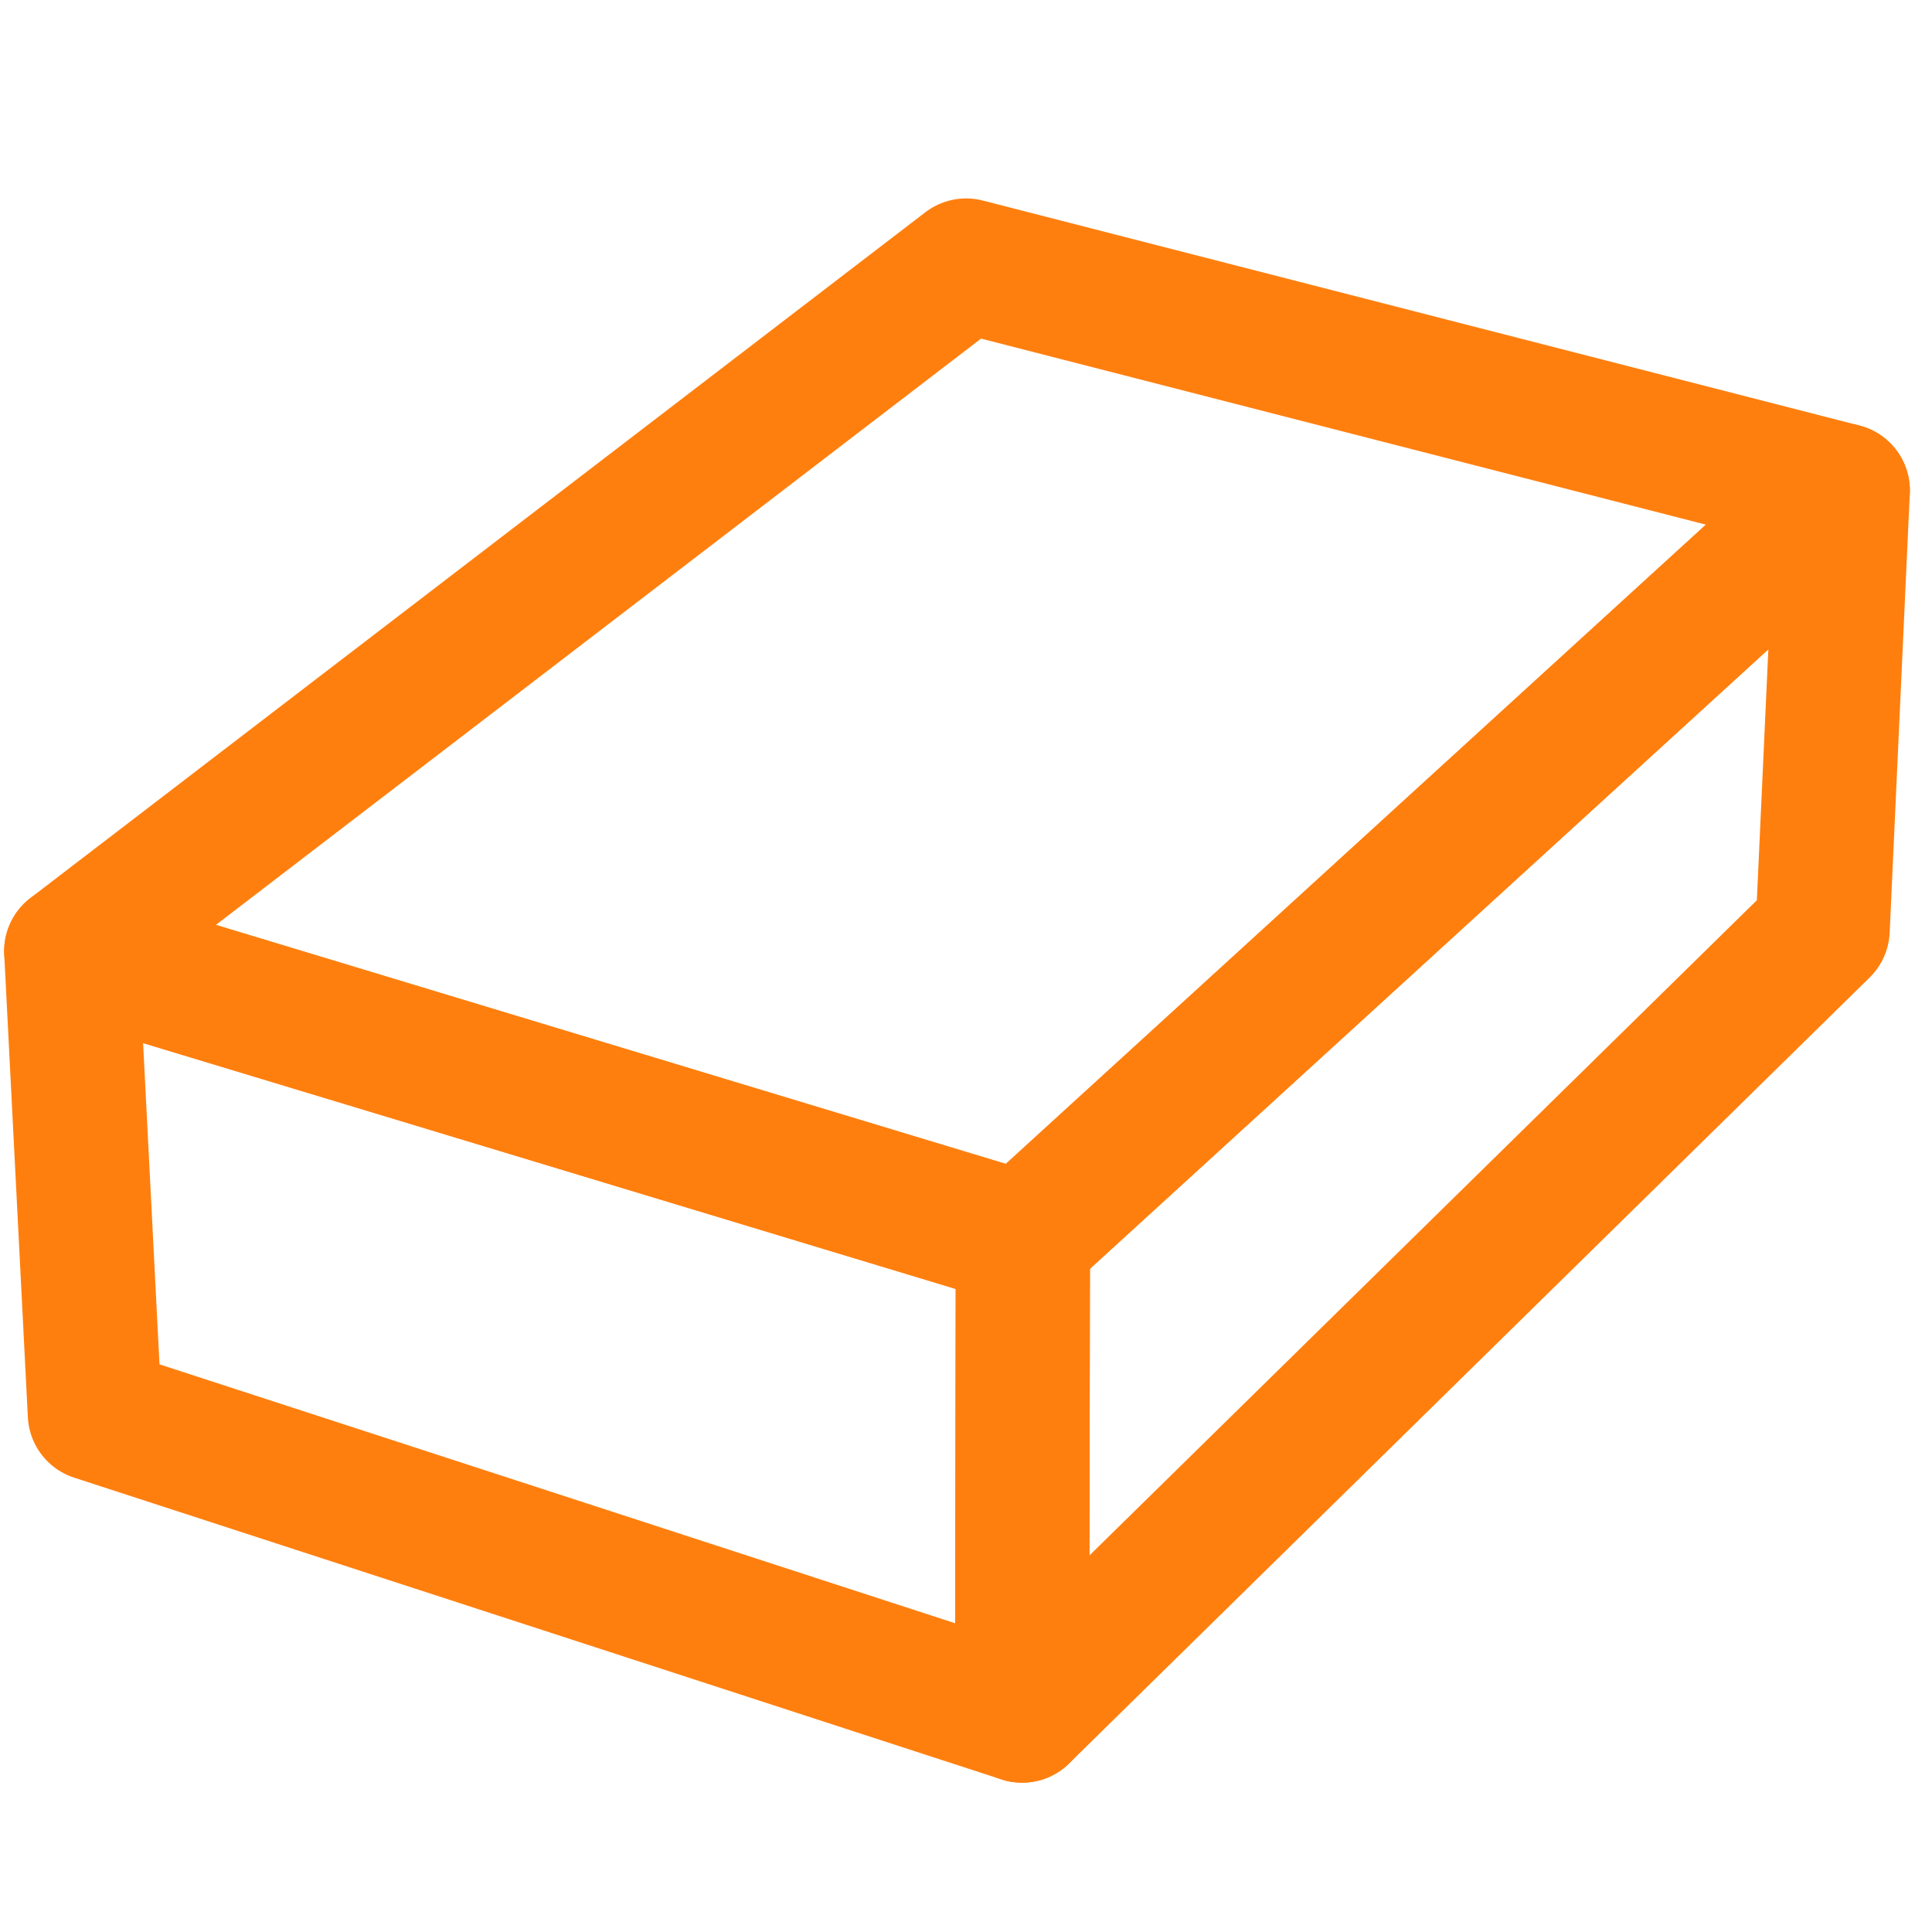 <?xml version="1.0" encoding="utf-8" standalone="no"?>
<!DOCTYPE svg PUBLIC "-//W3C//DTD SVG 1.1//EN"
  "http://www.w3.org/Graphics/SVG/1.1/DTD/svg11.dtd">
<svg height="14.4pt" version="1.1" viewBox="0 0 14.4 14.4" width="14.4pt" xmlns="http://www.w3.org/2000/svg" xmlns:xlink="http://www.w3.org/1999/xlink">
 <defs>
  <style type="text/css">*{stroke-linecap:butt;stroke-linejoin:round;}</style>
 </defs>
 <g id="figure_1">
  <g id="patch_1">
   <path d="M 0 14.4 
L 14.4 14.4 
L 14.4 0 
L 0 0 
z
" style="fill:none;"/>
  </g>
  <g id="patch_2">
   <path d="M 0 14.4 
L 14.4 14.4 
L 14.4 0 
L 0 0 
z
" style="fill:none;"/>
  </g>
  <g id="axes_1">
   <g id="Collection_1">
    <path clip-path="url(#pd9ec595bc1)" d="M 13.735 3.656 
L 7.624 9.236 
L 0.531 7.09 
L 7.201 1.979 
z
" style="fill:none;stroke:#ff7f0e;"/>
    <path clip-path="url(#pd9ec595bc1)" d="M 13.735 3.656 
L 13.585 6.929 
L 7.618 12.787 
L 7.624 9.236 
z
" style="fill:none;stroke:#ff7f0e;"/>
    <path clip-path="url(#pd9ec595bc1)" d="M 7.624 9.236 
L 7.618 12.787 
L 0.707 10.538 
L 0.531 7.09 
z
" style="fill:none;stroke:#ff7f0e;"/>
   </g>
  </g>
 </g>
 <defs>
  <clipPath id="pd9ec595bc1">
   <rect height="14.4" width="14.4" x="0" y="0"/>
  </clipPath>
 </defs>
</svg>
